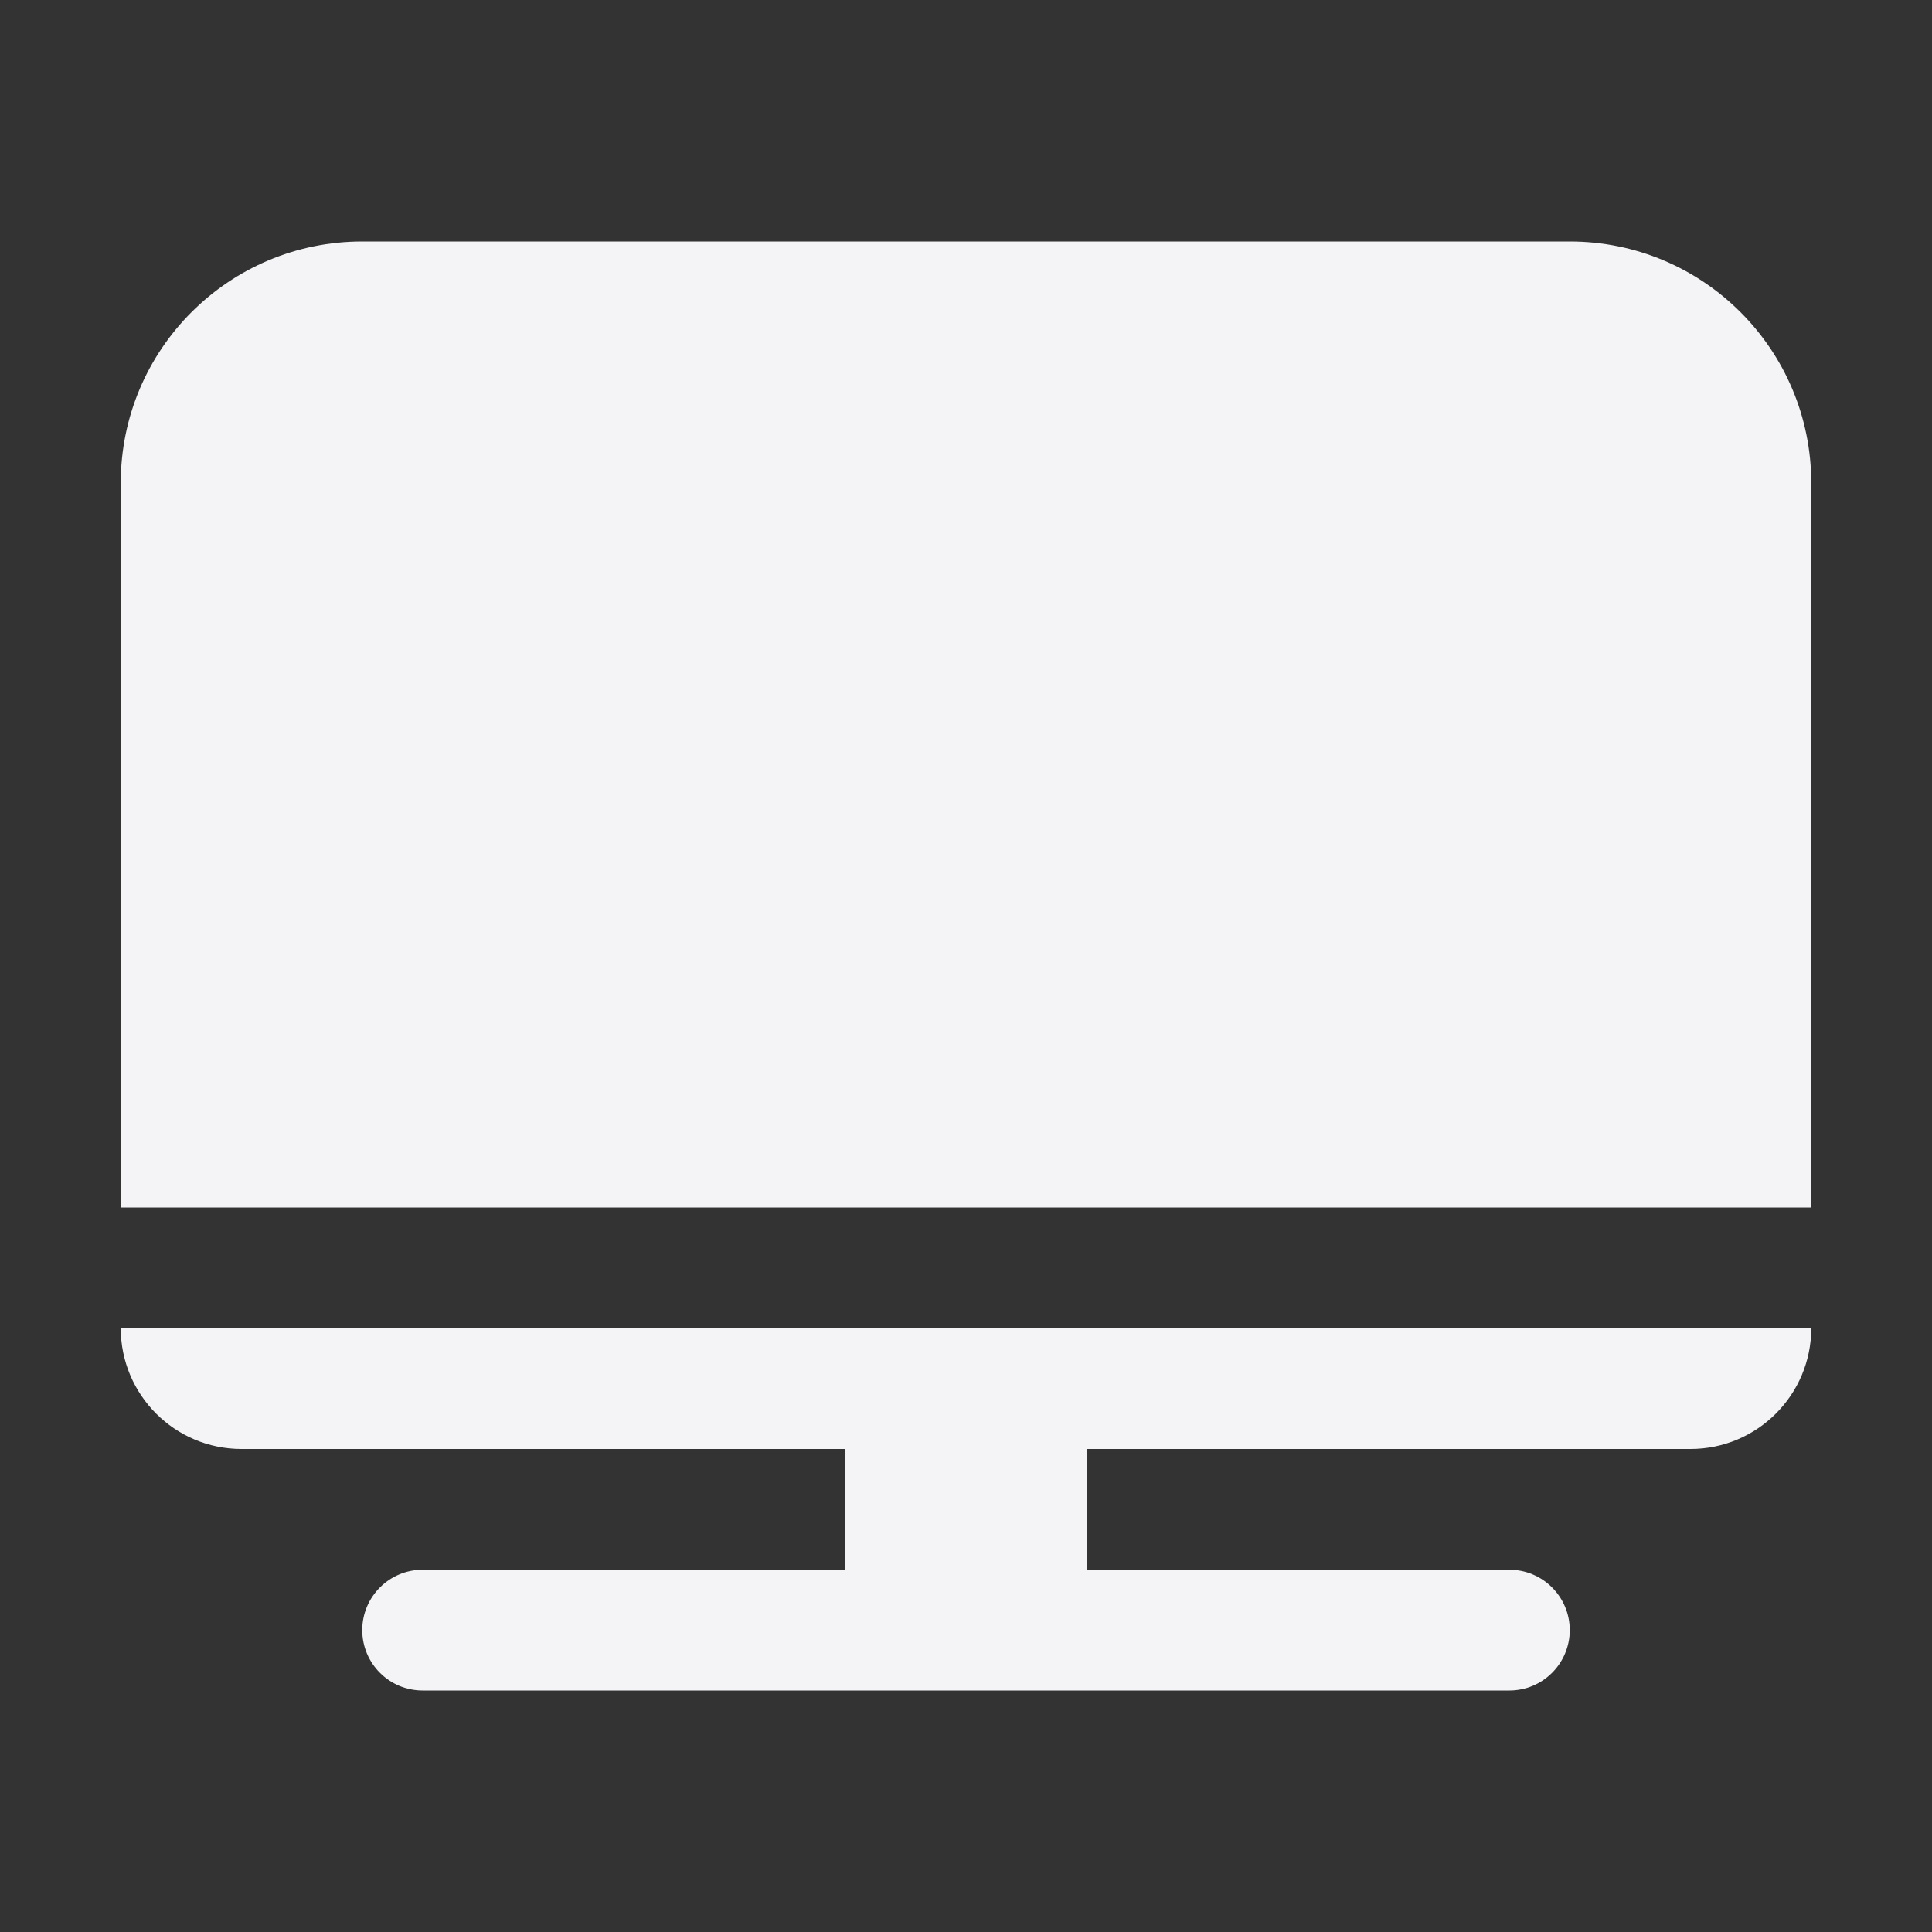 <svg xmlns="http://www.w3.org/2000/svg" width="16" height="16" viewBox="0 0 16 16">
 <rect x="0" y="0" width="16" height="16" fill="#333333" stroke="none"/>
 <defs>
  <style id="current-color-scheme" type="text/css">
   .ColorScheme-Text { color:#f4f4f7; } .ColorScheme-Highlight { color:#f4f4f7fff; }
  </style>
 </defs>
 <path style="fill:currentColor" class="ColorScheme-Text" d="M3.5,14 C3.224,14 3,13.776 3,13.5 C3,13.224 3.224,13 3.5,13 L7,13 L7,12 L2,12 C1.448,12 1,11.552 1,11 L15,11 C15,11.552 14.552,12 14,12 L9,12 L9,13 L12.5,13 C12.776,13 13,13.224 13,13.5 C13,13.776 12.776,14 12.5,14 L7,14 L3.5,14 Z M13,2 C14.105,2 15,2.895 15,4 L15,10 L1,10 L1,4 C1,2.895 1.895,2 3,2 L13,2 Z"/>
</svg>
